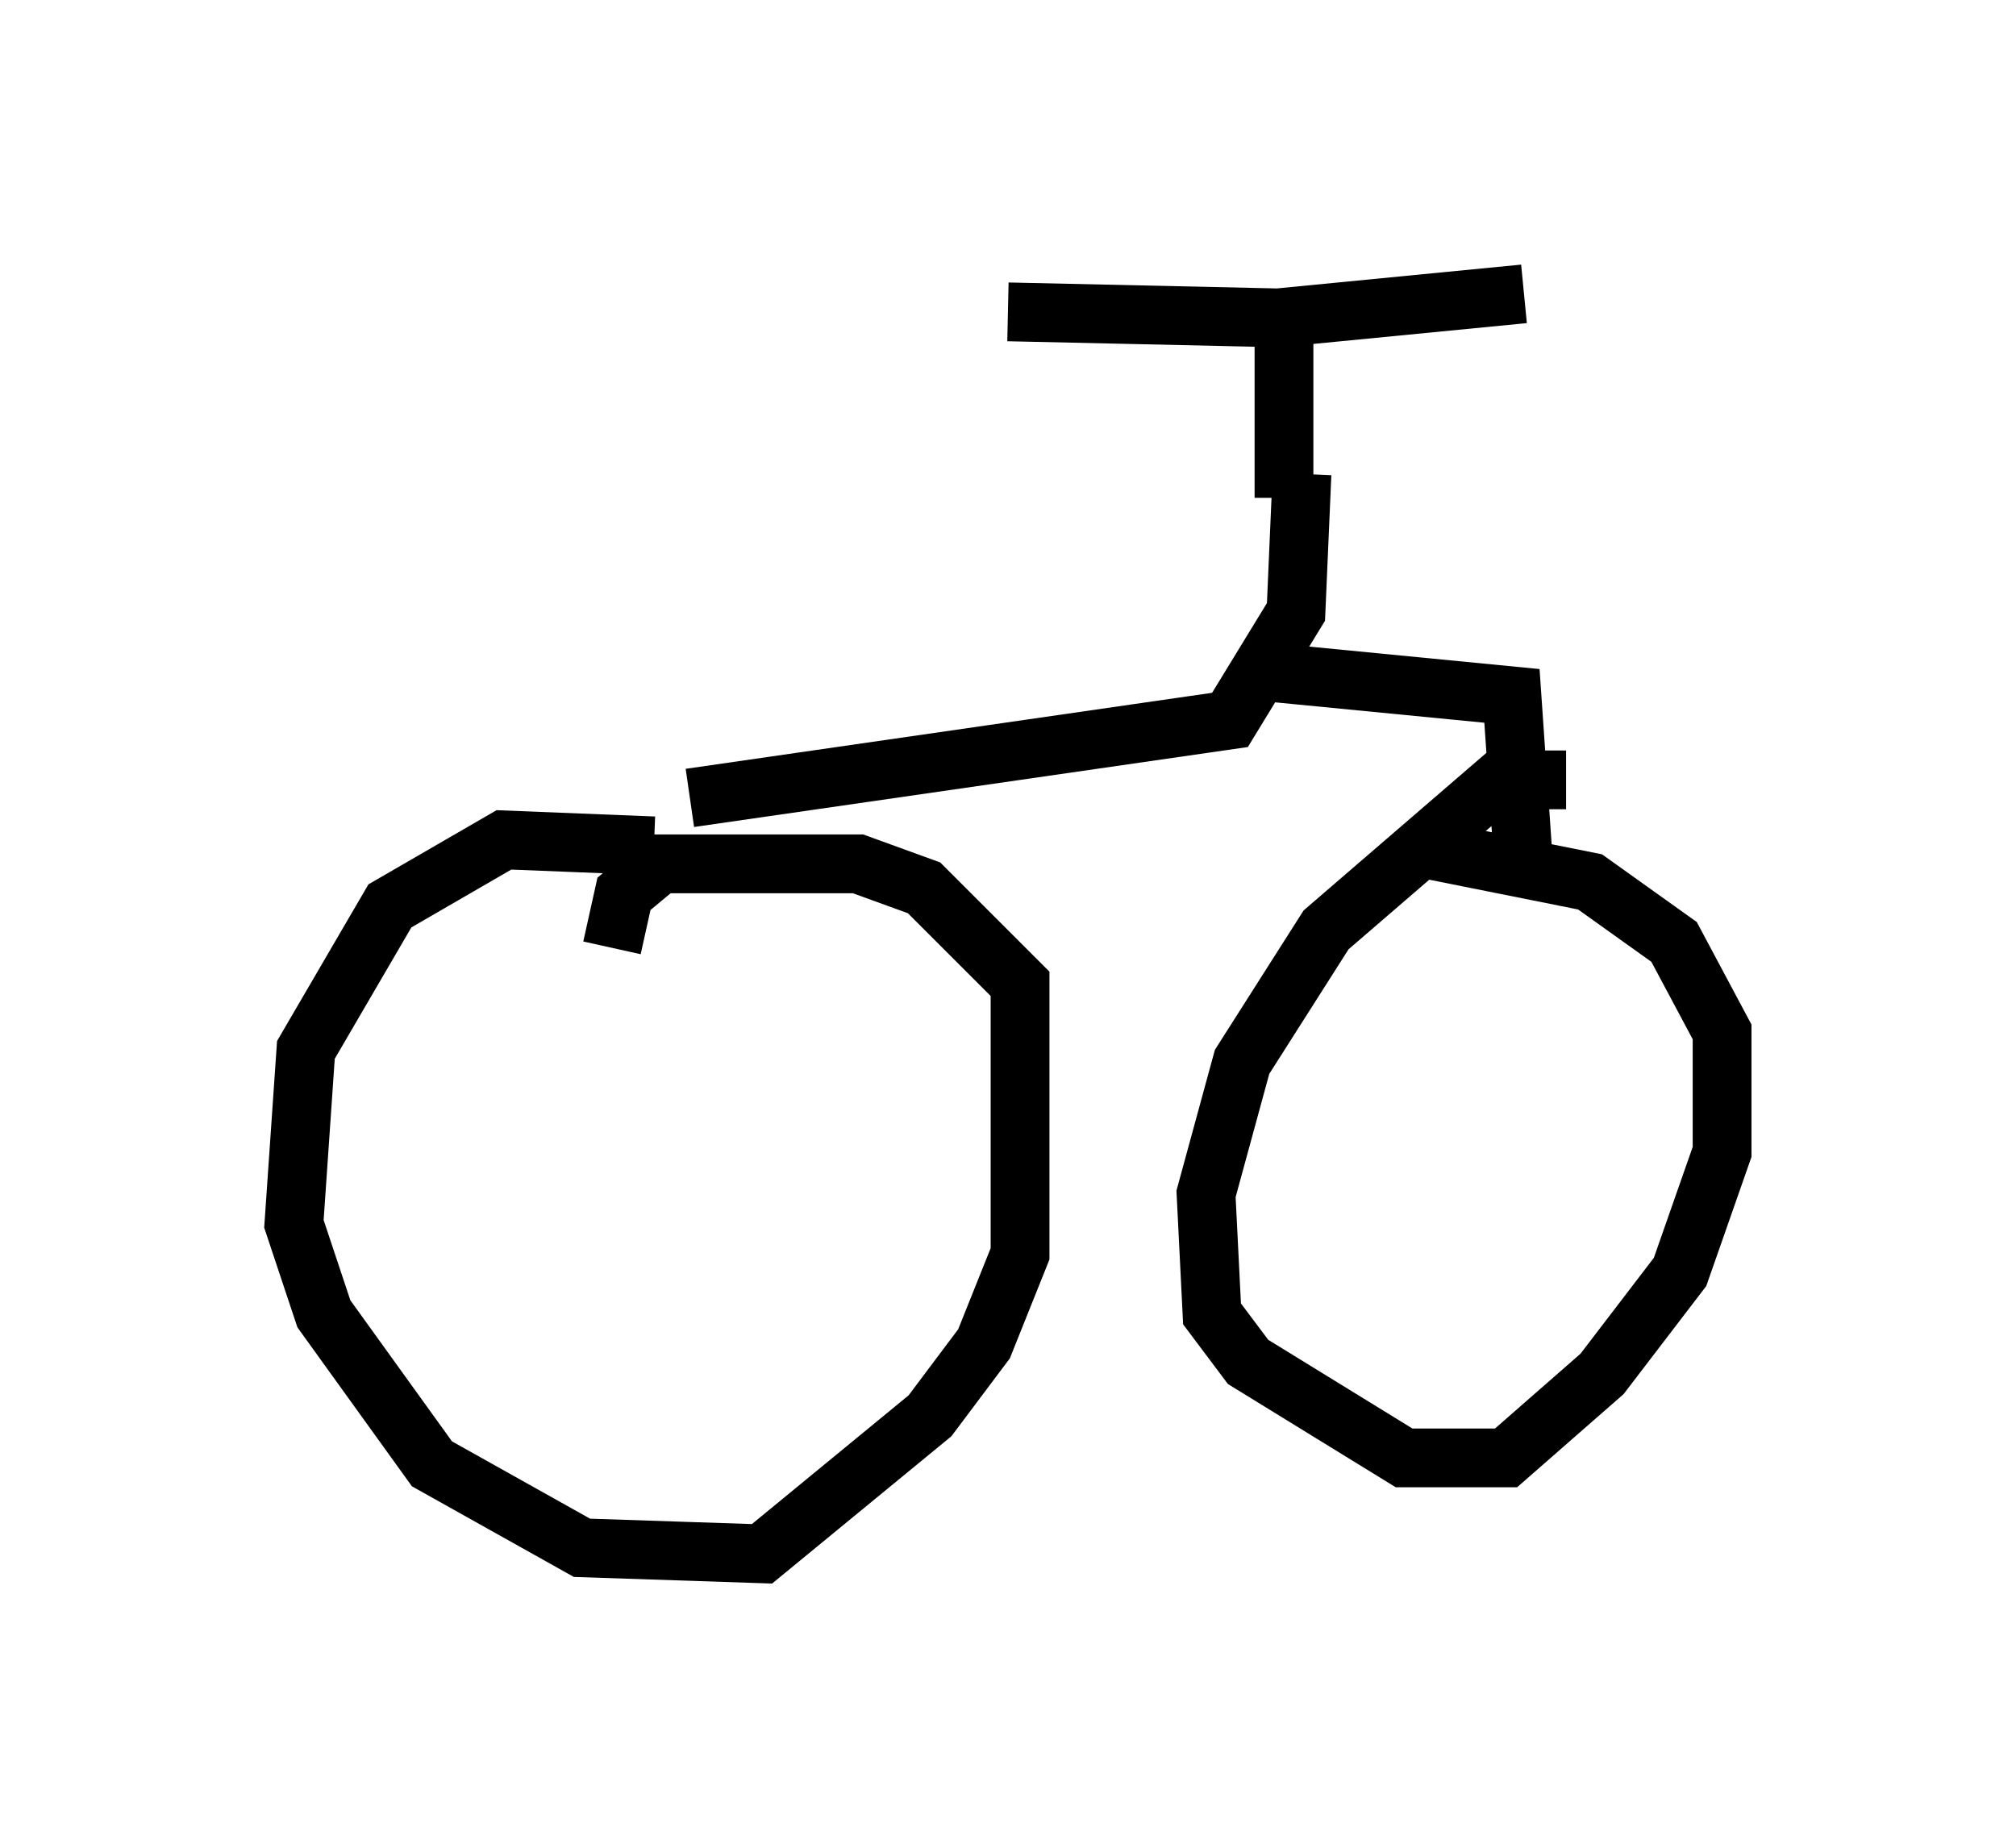 <?xml version="1.0" encoding="utf-8" ?>
<svg baseProfile="full" height="31.438" version="1.1" width="34.296" xmlns="http://www.w3.org/2000/svg" xmlns:ev="http://www.w3.org/2001/xml-events" xmlns:xlink="http://www.w3.org/1999/xlink"><defs /><rect fill="white" height="31.438" width="34.296" x="0" y="0" /><path d="M11.635, 14.8 m-0.51, -0.408 l-2.552, -0.102 -1.94, 1.123 l-1.429, 2.45 -0.204, 2.96 l0.51, 1.531 1.838, 2.552 l2.552, 1.429 3.063, 0.102 l2.858, -2.348 0.919, -1.225 l0.613, -1.531 0.0, -4.594 l-1.633, -1.633 -1.123, -0.408 l-3.369, 0.0 -0.613, 0.51 l-0.204, 0.919 m16.231, -2.858 l-1.123, 0.0 -2.96, 2.552 l-1.429, 2.246 -0.613, 2.246 l0.102, 2.042 0.613, 0.817 l2.654, 1.633 1.735, 0.0 l1.633, -1.429 1.327, -1.735 l0.715, -2.042 0.0, -2.042 l-0.817, -1.531 -1.429, -1.021 l-3.063, -0.613 m-2.144, -8.881 l0.0, 2.96 m-4.696, -3.165 l4.594, 0.102 4.185, -0.408 m-3.777, 3.063 l-0.102, 2.348 -1.123, 1.838 l-9.188, 1.327 m9.8, -2.144 l4.185, 0.408 0.204, 2.96 " fill="none" stroke="black" stroke-width="1" /></svg>